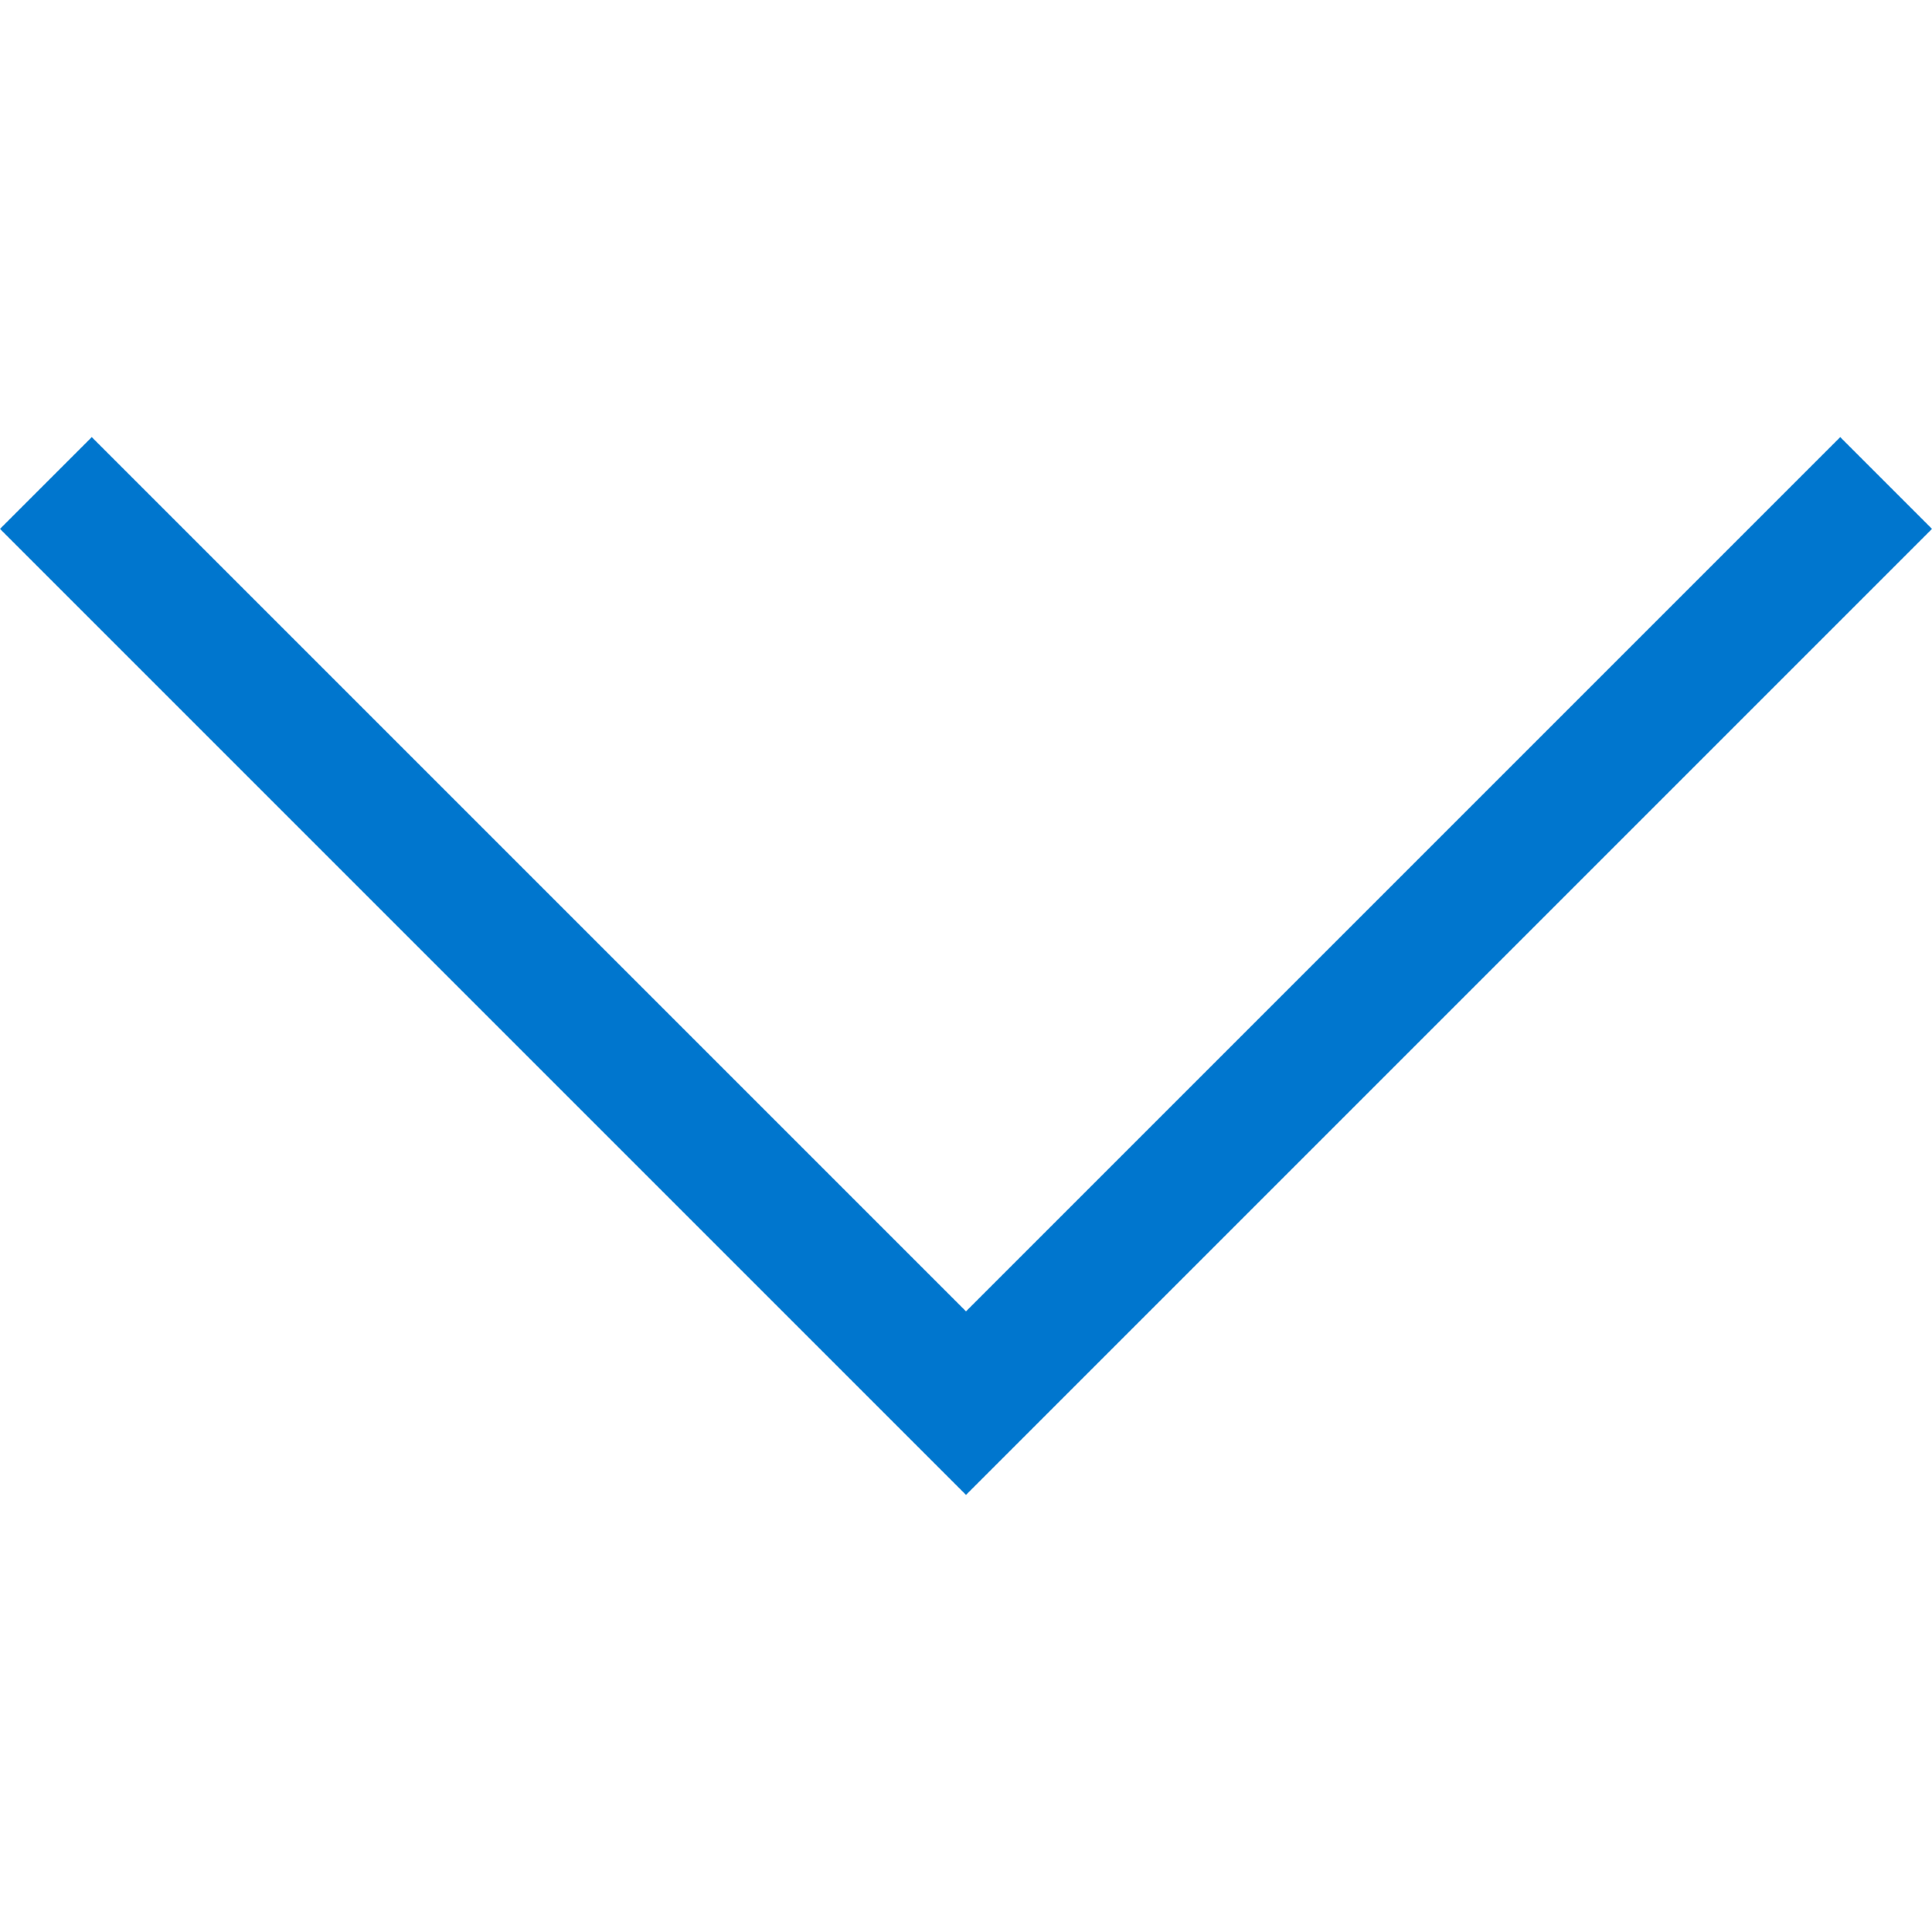 <svg width="16" height="16" viewBox="0 0 16 16" fill="none" xmlns="http://www.w3.org/2000/svg">
<path d="M8 12.38L16 4.38L15.24 3.62L8 10.86L0.76 3.62L6.99382e-07 4.38L8 12.38Z" fill="#0076CE"/>
</svg>
